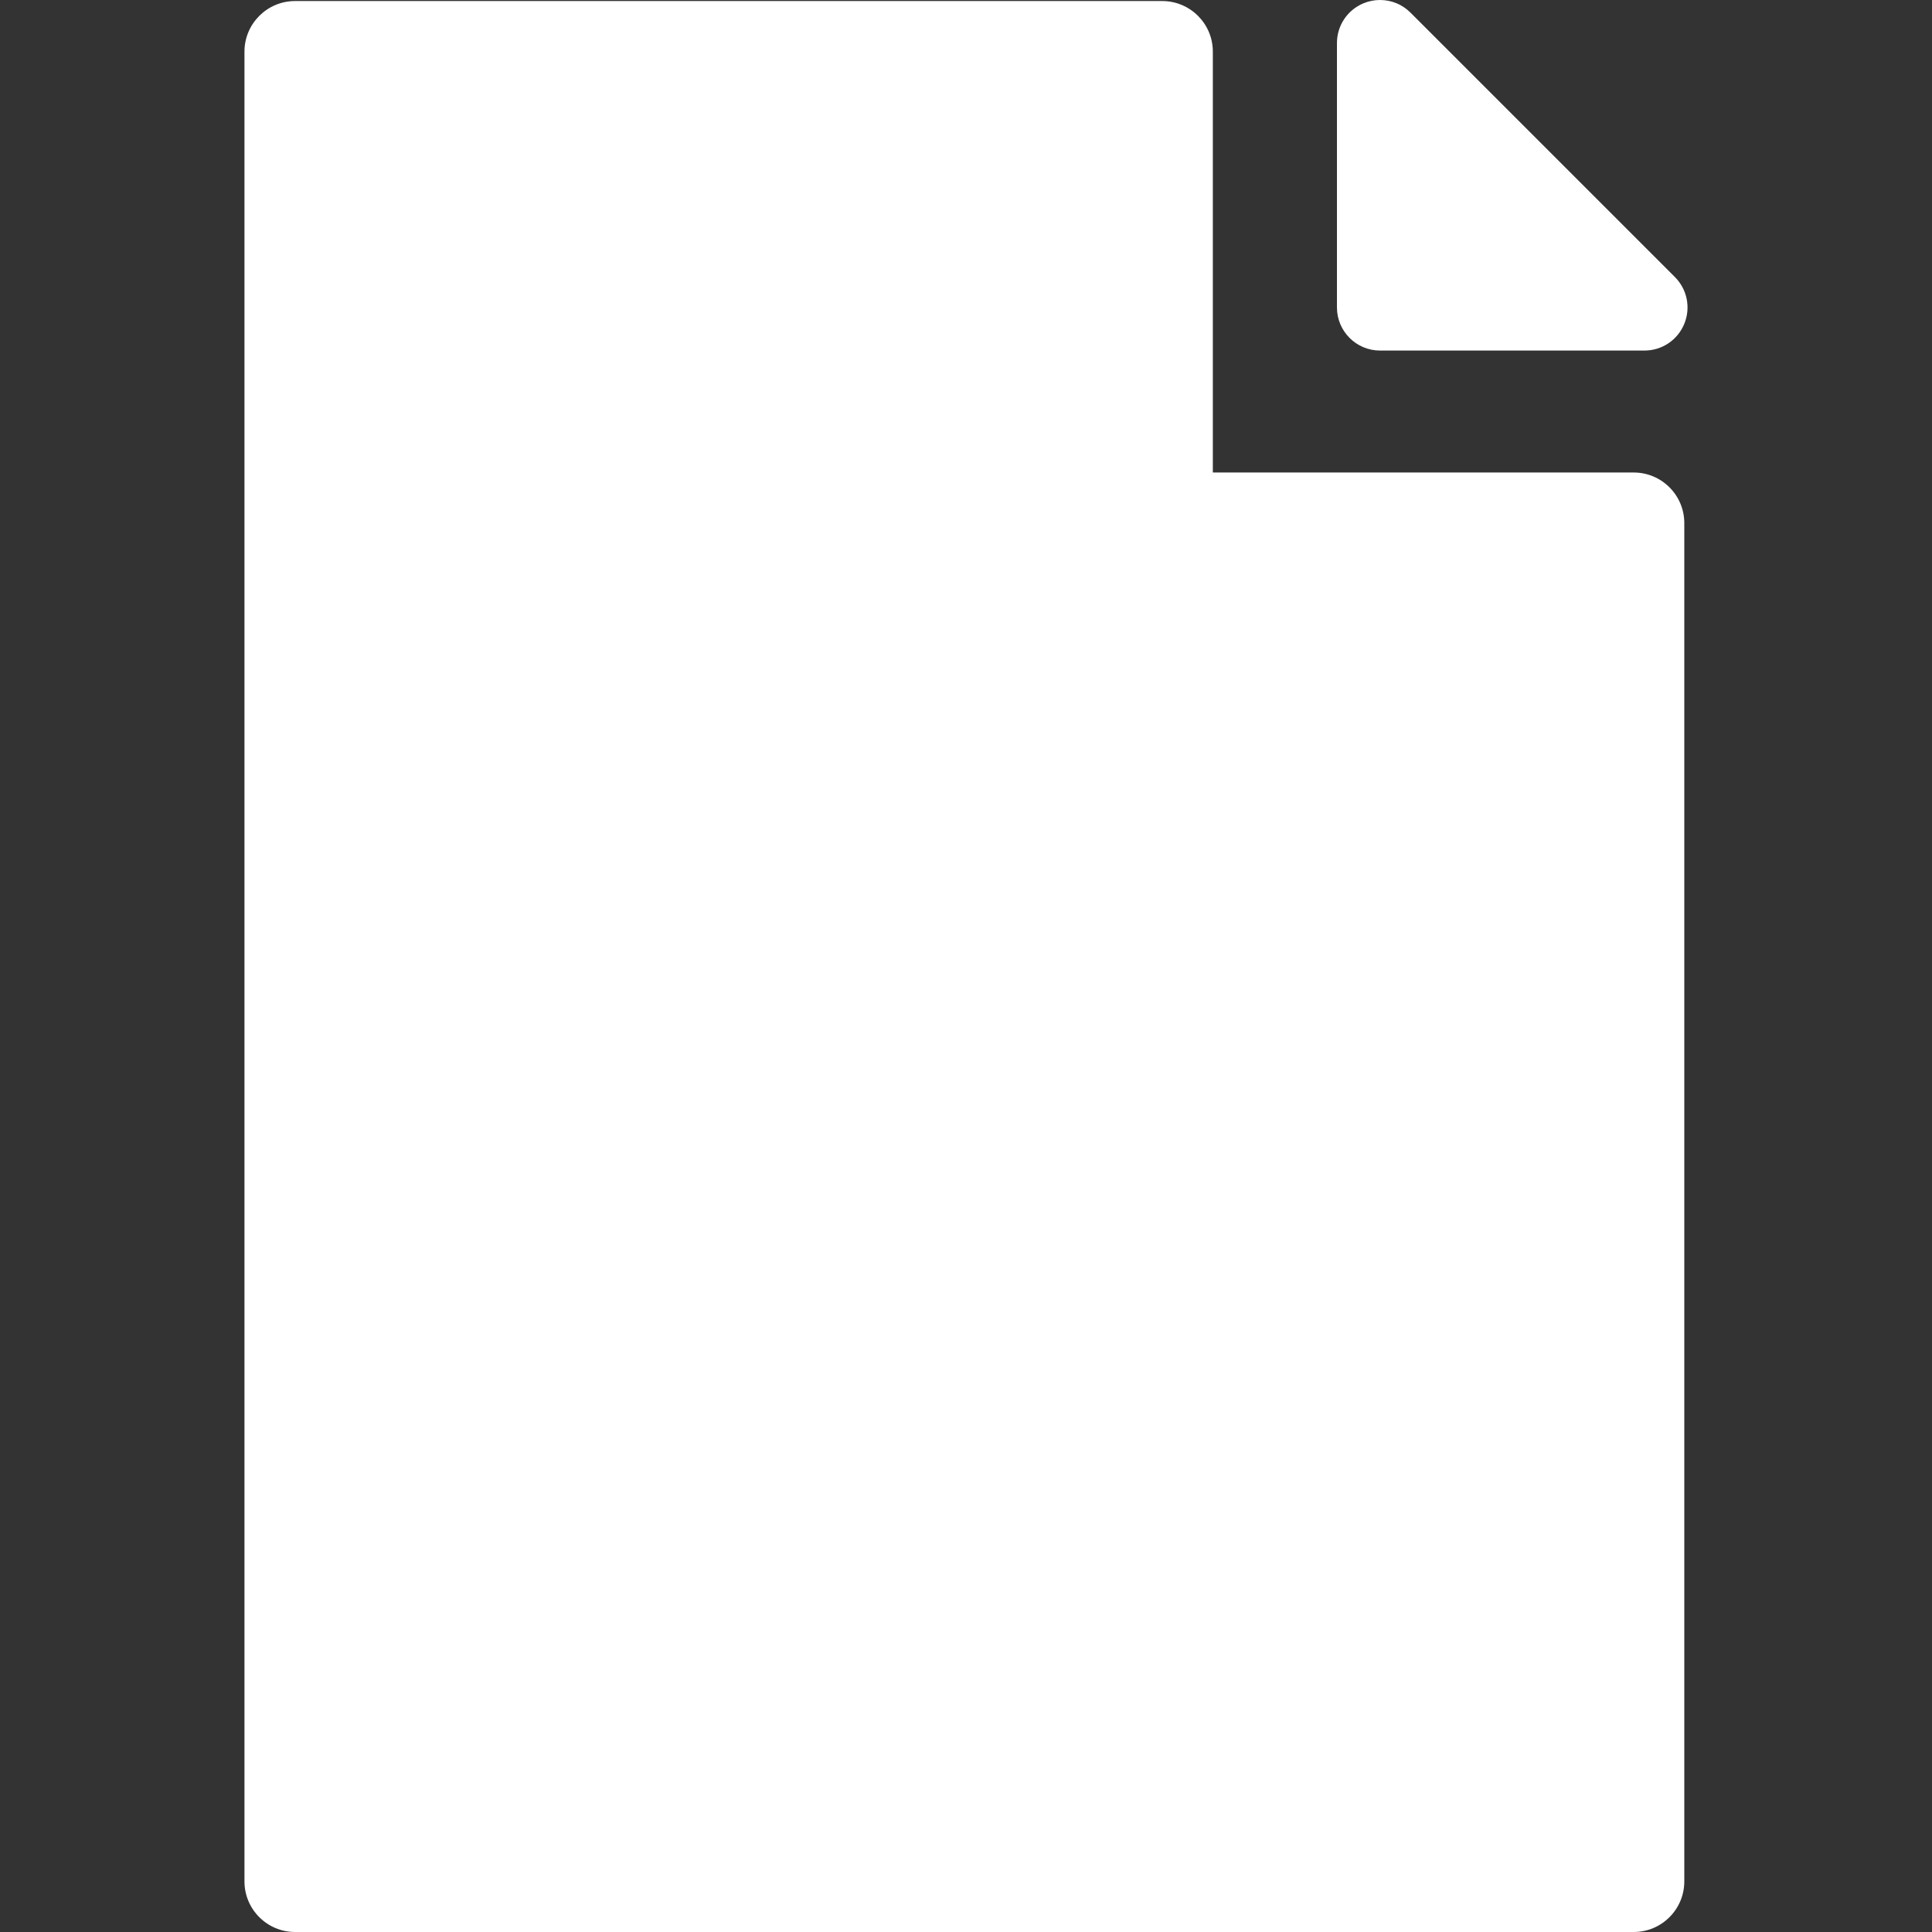 <?xml version="1.0" encoding="iso-8859-1"?>
<!-- Generator: Adobe Illustrator 16.0.0, SVG Export Plug-In . SVG Version: 6.00 Build 0)  -->
<!DOCTYPE svg PUBLIC "-//W3C//DTD SVG 1.1//EN" "http://www.w3.org/Graphics/SVG/1.1/DTD/svg11.dtd">
<svg xmlns="http://www.w3.org/2000/svg" xmlns:xlink="http://www.w3.org/1999/xlink" version="1.1" id="document" x="0px" y="0px" width="512px" height="512px" viewBox="0 0 415.16 415.16" style="enable-background:new 0 0 415.16 415.16;" xml:space="preserve">
<rect x="0" y="0" width="415.16" height="415.16" fill="#333333" stroke="none"/>
<g>
	<g>
		<path d="M351.07,101.536h-90.449V11.088c0-5.99-4.873-10.863-10.863-10.863H63.396c-5.99,0-10.863,4.873-10.863,10.863v393.21    c0,5.989,4.873,10.862,10.863,10.862H351.07c5.99,0,10.862-4.873,10.862-10.862v-291.9    C361.933,106.409,357.06,101.536,351.07,101.536z" fill="#FFFFFF"/>
		<path d="M296.546,75.329h56.822c3.756,0,7.111-2.242,8.549-5.712c1.439-3.472,0.65-7.432-2.006-10.087L303.089,2.709    C301.343,0.962,299.018,0,296.542,0c-1.219,0-2.408,0.236-3.541,0.704c-3.469,1.438-5.709,4.795-5.709,8.55v56.821    C287.292,71.178,291.445,75.329,296.546,75.329z" fill="#FFFFFF"/>
	</g>
</g>
<g>
</g>
<g>
</g>
<g>
</g>
<g>
</g>
<g>
</g>
<g>
</g>
<g>
</g>
<g>
</g>
<g>
</g>
<g>
</g>
<g>
</g>
<g>
</g>
<g>
</g>
<g>
</g>
<g>
</g>
</svg>
